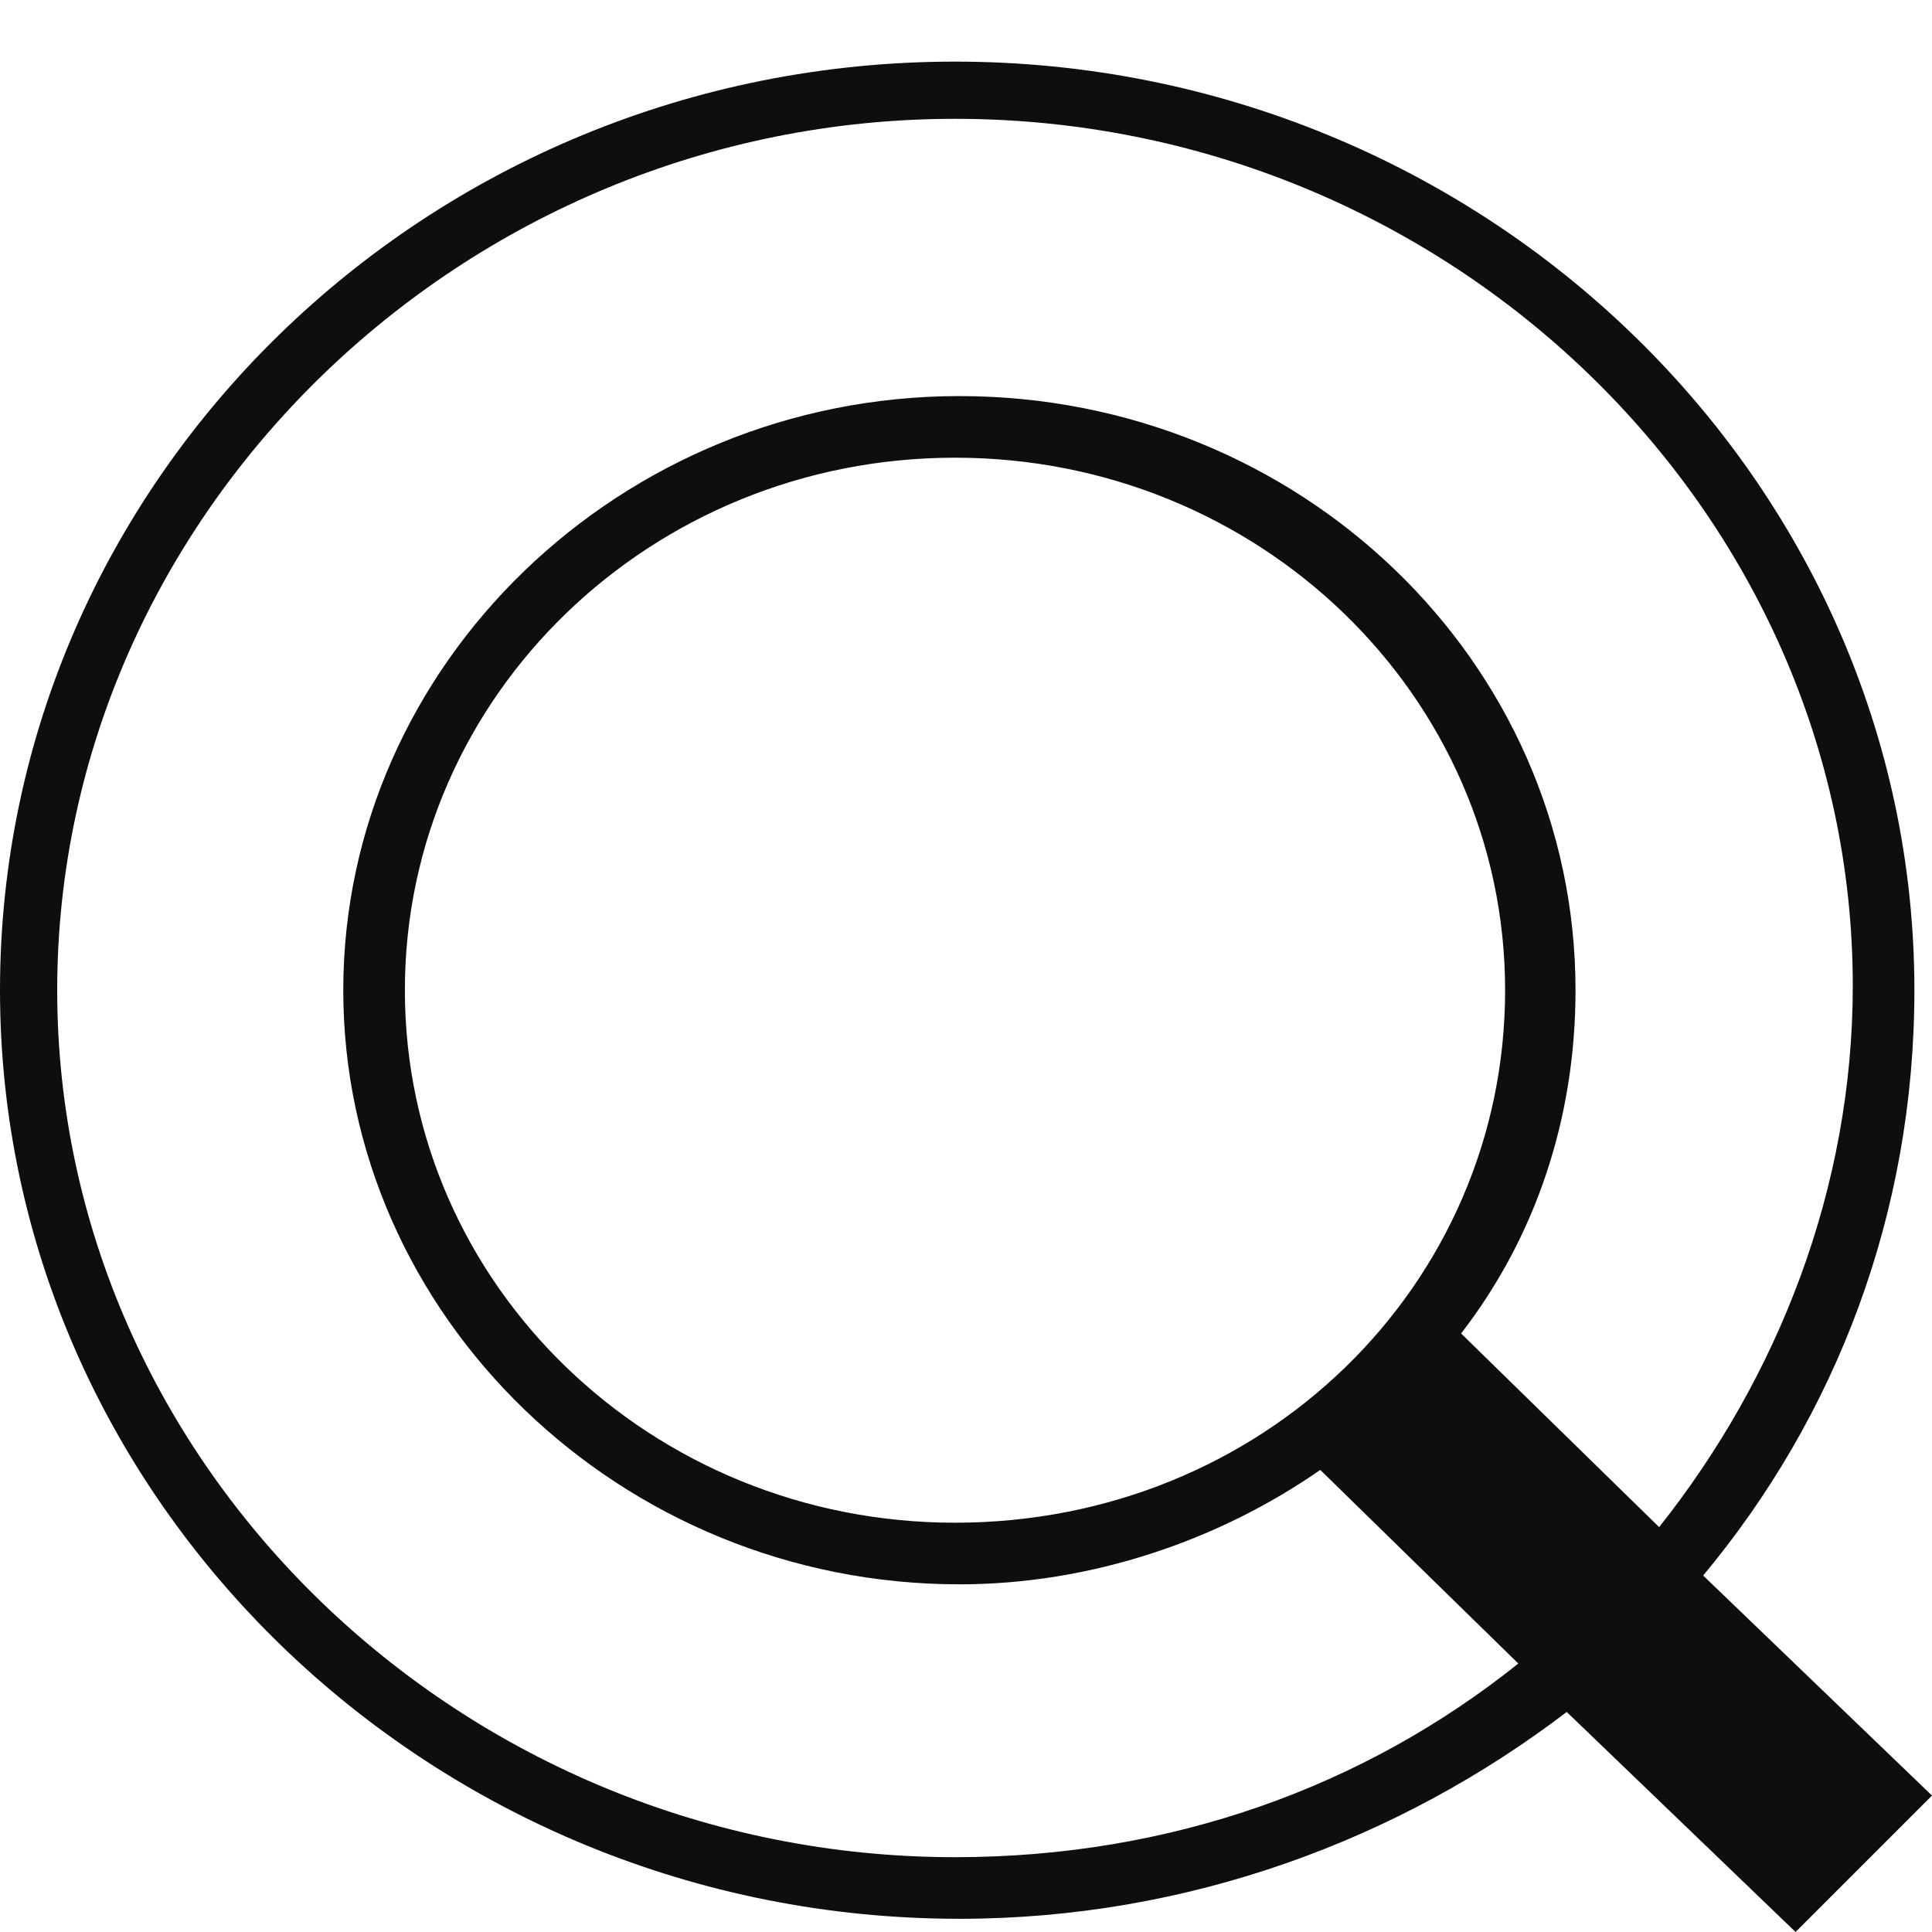 <?xml version="1.0" encoding="utf-8"?>
<!-- Generator: Adobe Illustrator 18.1.1, SVG Export Plug-In . SVG Version: 6.00 Build 0)  -->
<svg version="1.1" id="Слой_1" xmlns="http://www.w3.org/2000/svg" xmlns:xlink="http://www.w3.org/1999/xlink" x="0px" y="0px"
	 viewBox="0 0 43.9 43.9" enable-background="new 0 0 43.9 43.9" xml:space="preserve">
<path fill="#0D0F0F" d="M43.9,40.8l-5.2-5c3-3.6,4.8-8.2,4.8-13.3c0-11.6-9.8-21.1-21.8-21.1S0,10.9,0,22.5s9.8,21.1,21.8,21.1
	c5.2,0,10-1.8,13.8-4.7l5.2,5L43.9,40.8z M21.7,42.2c-11.2,0-20.4-8.9-20.4-19.7S10.5,2.7,21.7,2.7s20.4,8.9,20.4,19.7
	c0,4.6-1.7,8.9-4.4,12.3l-4.5-4.4c1.7-2.2,2.6-4.9,2.6-7.8C35.8,15,29.5,9,21.8,9s-14,6.1-14,13.5S14.1,36,21.8,36
	c3,0,5.9-1,8.2-2.6l4.5,4.4C31,40.6,26.6,42.2,21.7,42.2z M21.7,34.6c-6.9,0-12.5-5.4-12.5-12.1s5.6-12.1,12.5-12.1
	s12.5,5.4,12.5,12.1S28.7,34.6,21.7,34.6z"/>
</svg>
